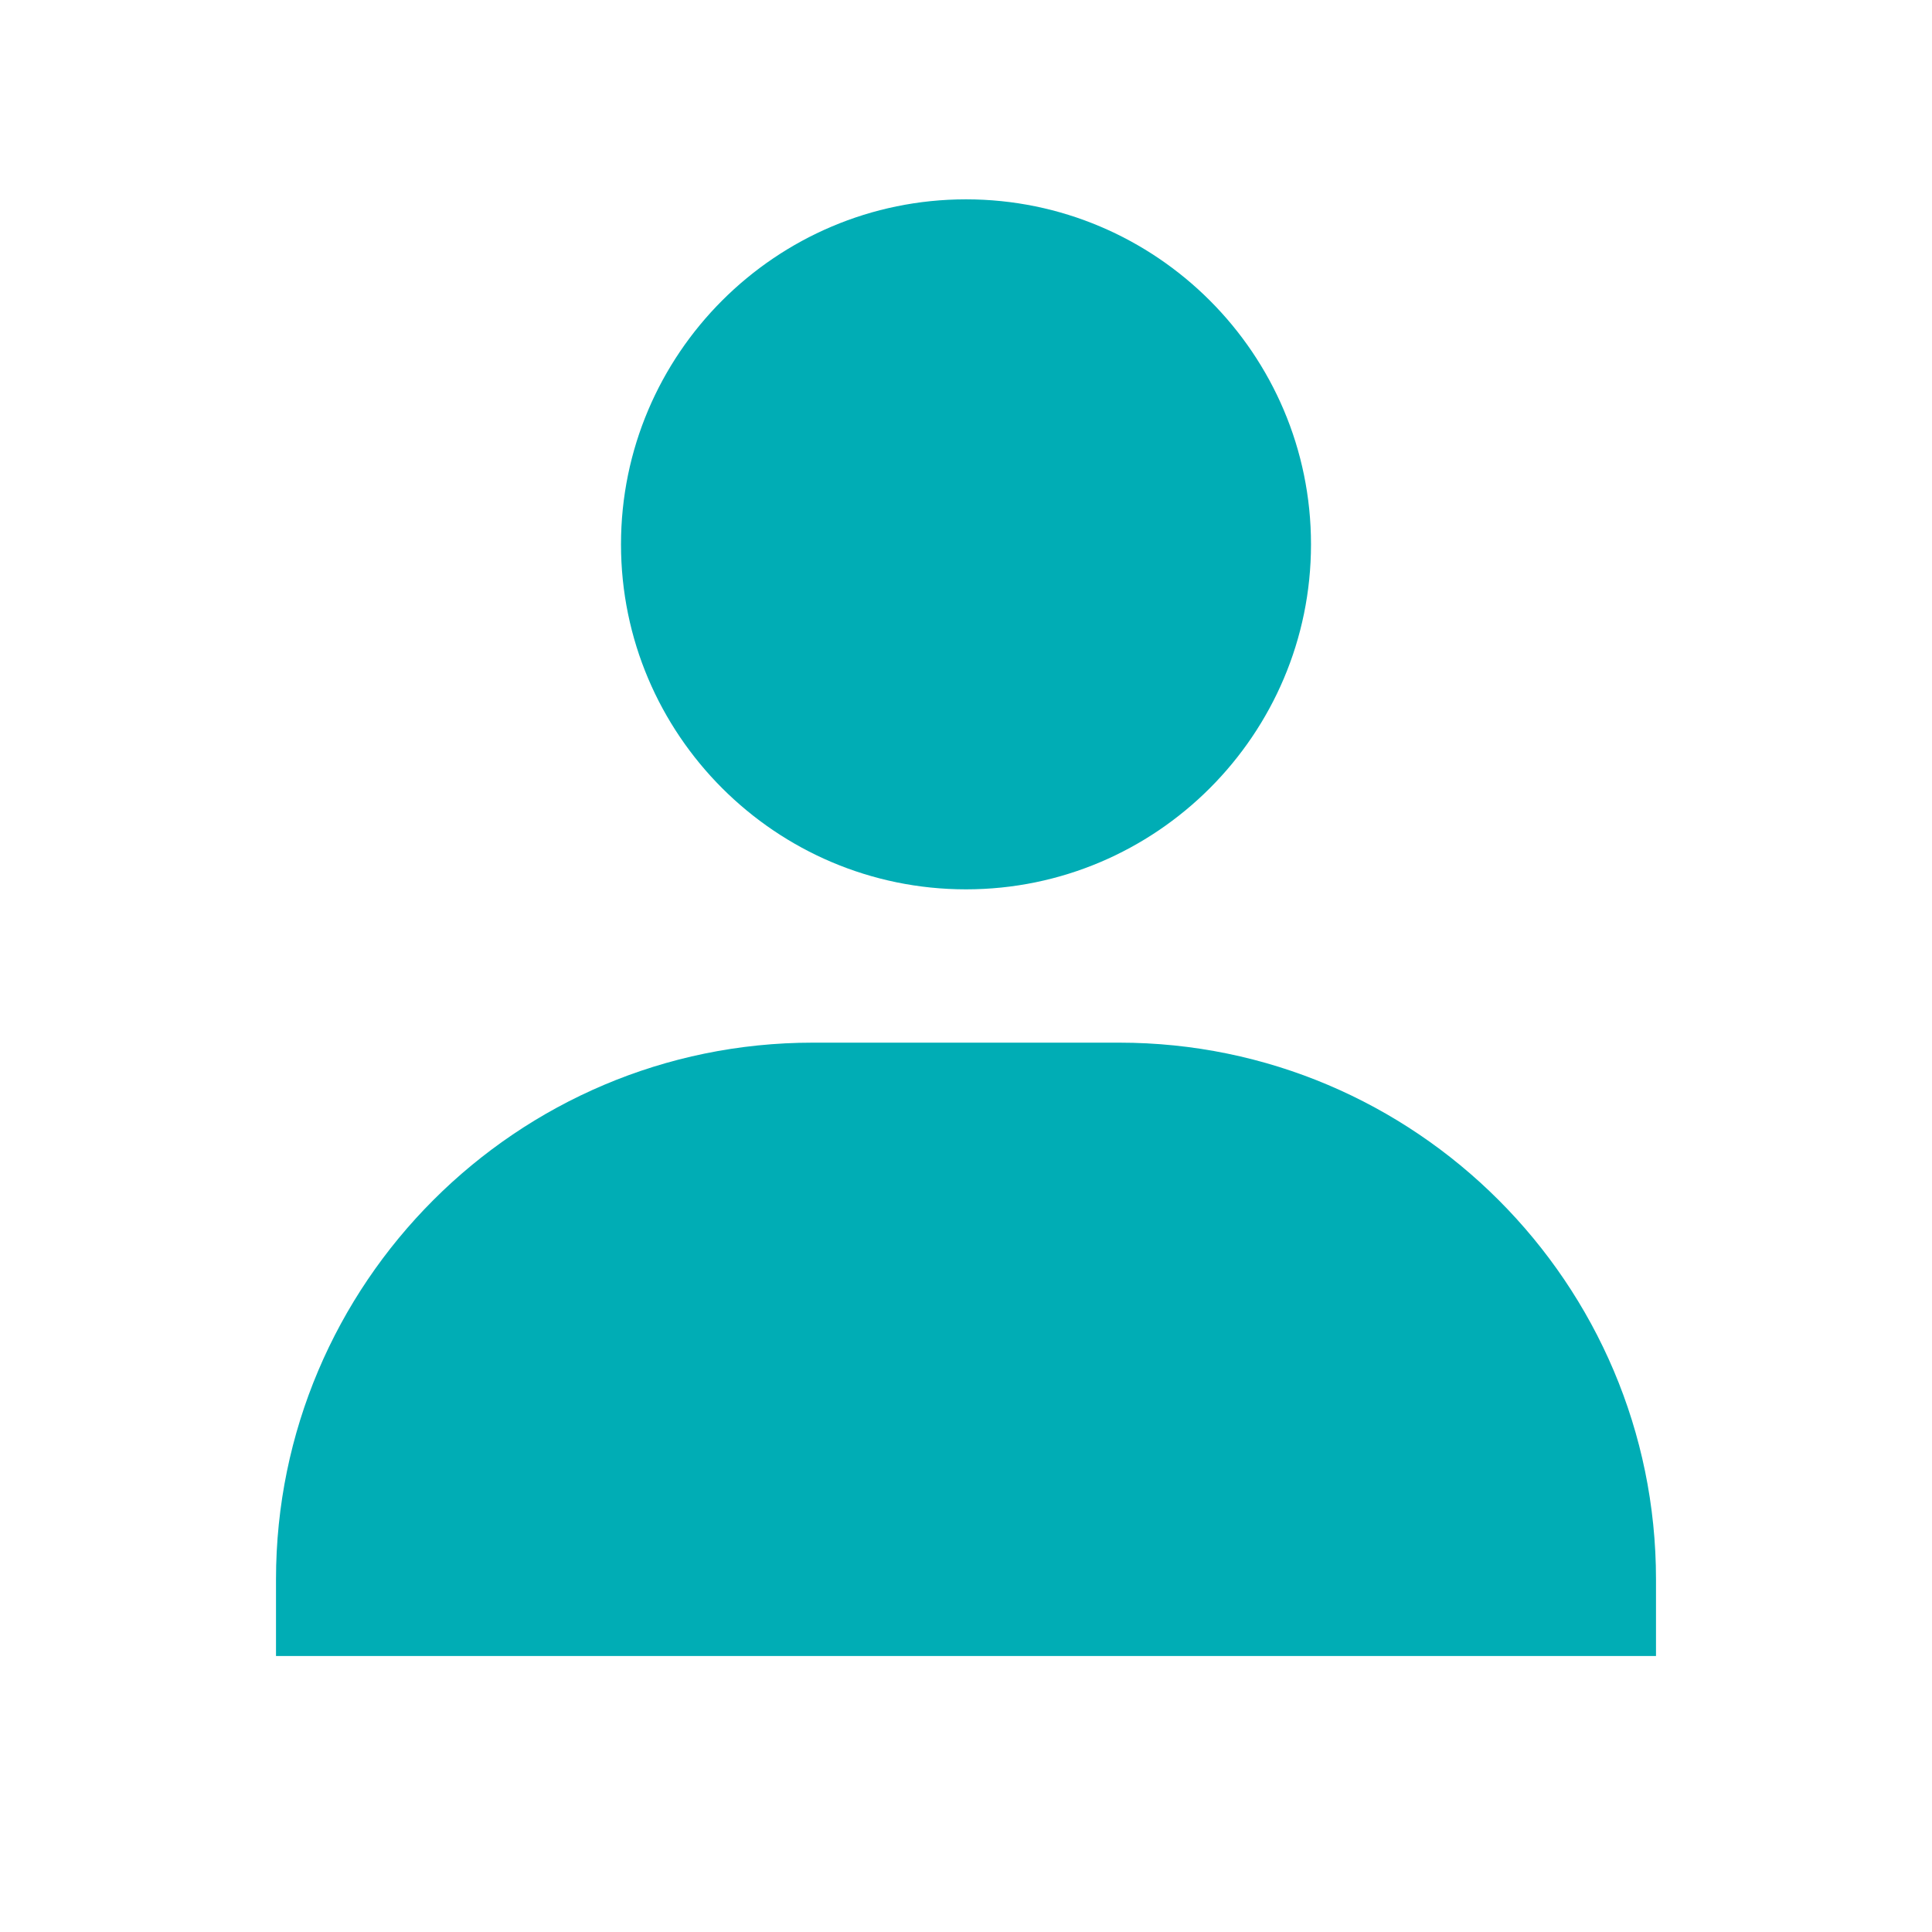 <svg width="28" height="28" viewBox="0 0 28 28" fill="none" xmlns="http://www.w3.org/2000/svg">
<path d="M9 7.889C9 10.646 11.243 12.889 14 12.889C16.757 12.889 19 10.646 19 7.889C19 5.132 16.757 2.889 14 2.889C11.243 2.889 9 5.132 9 7.889ZM22.889 24H24V22.889C24 18.601 20.51 15.111 16.222 15.111H11.778C7.489 15.111 4 18.601 4 22.889V24H22.889Z" fill="#00ADB5"/>
</svg>
